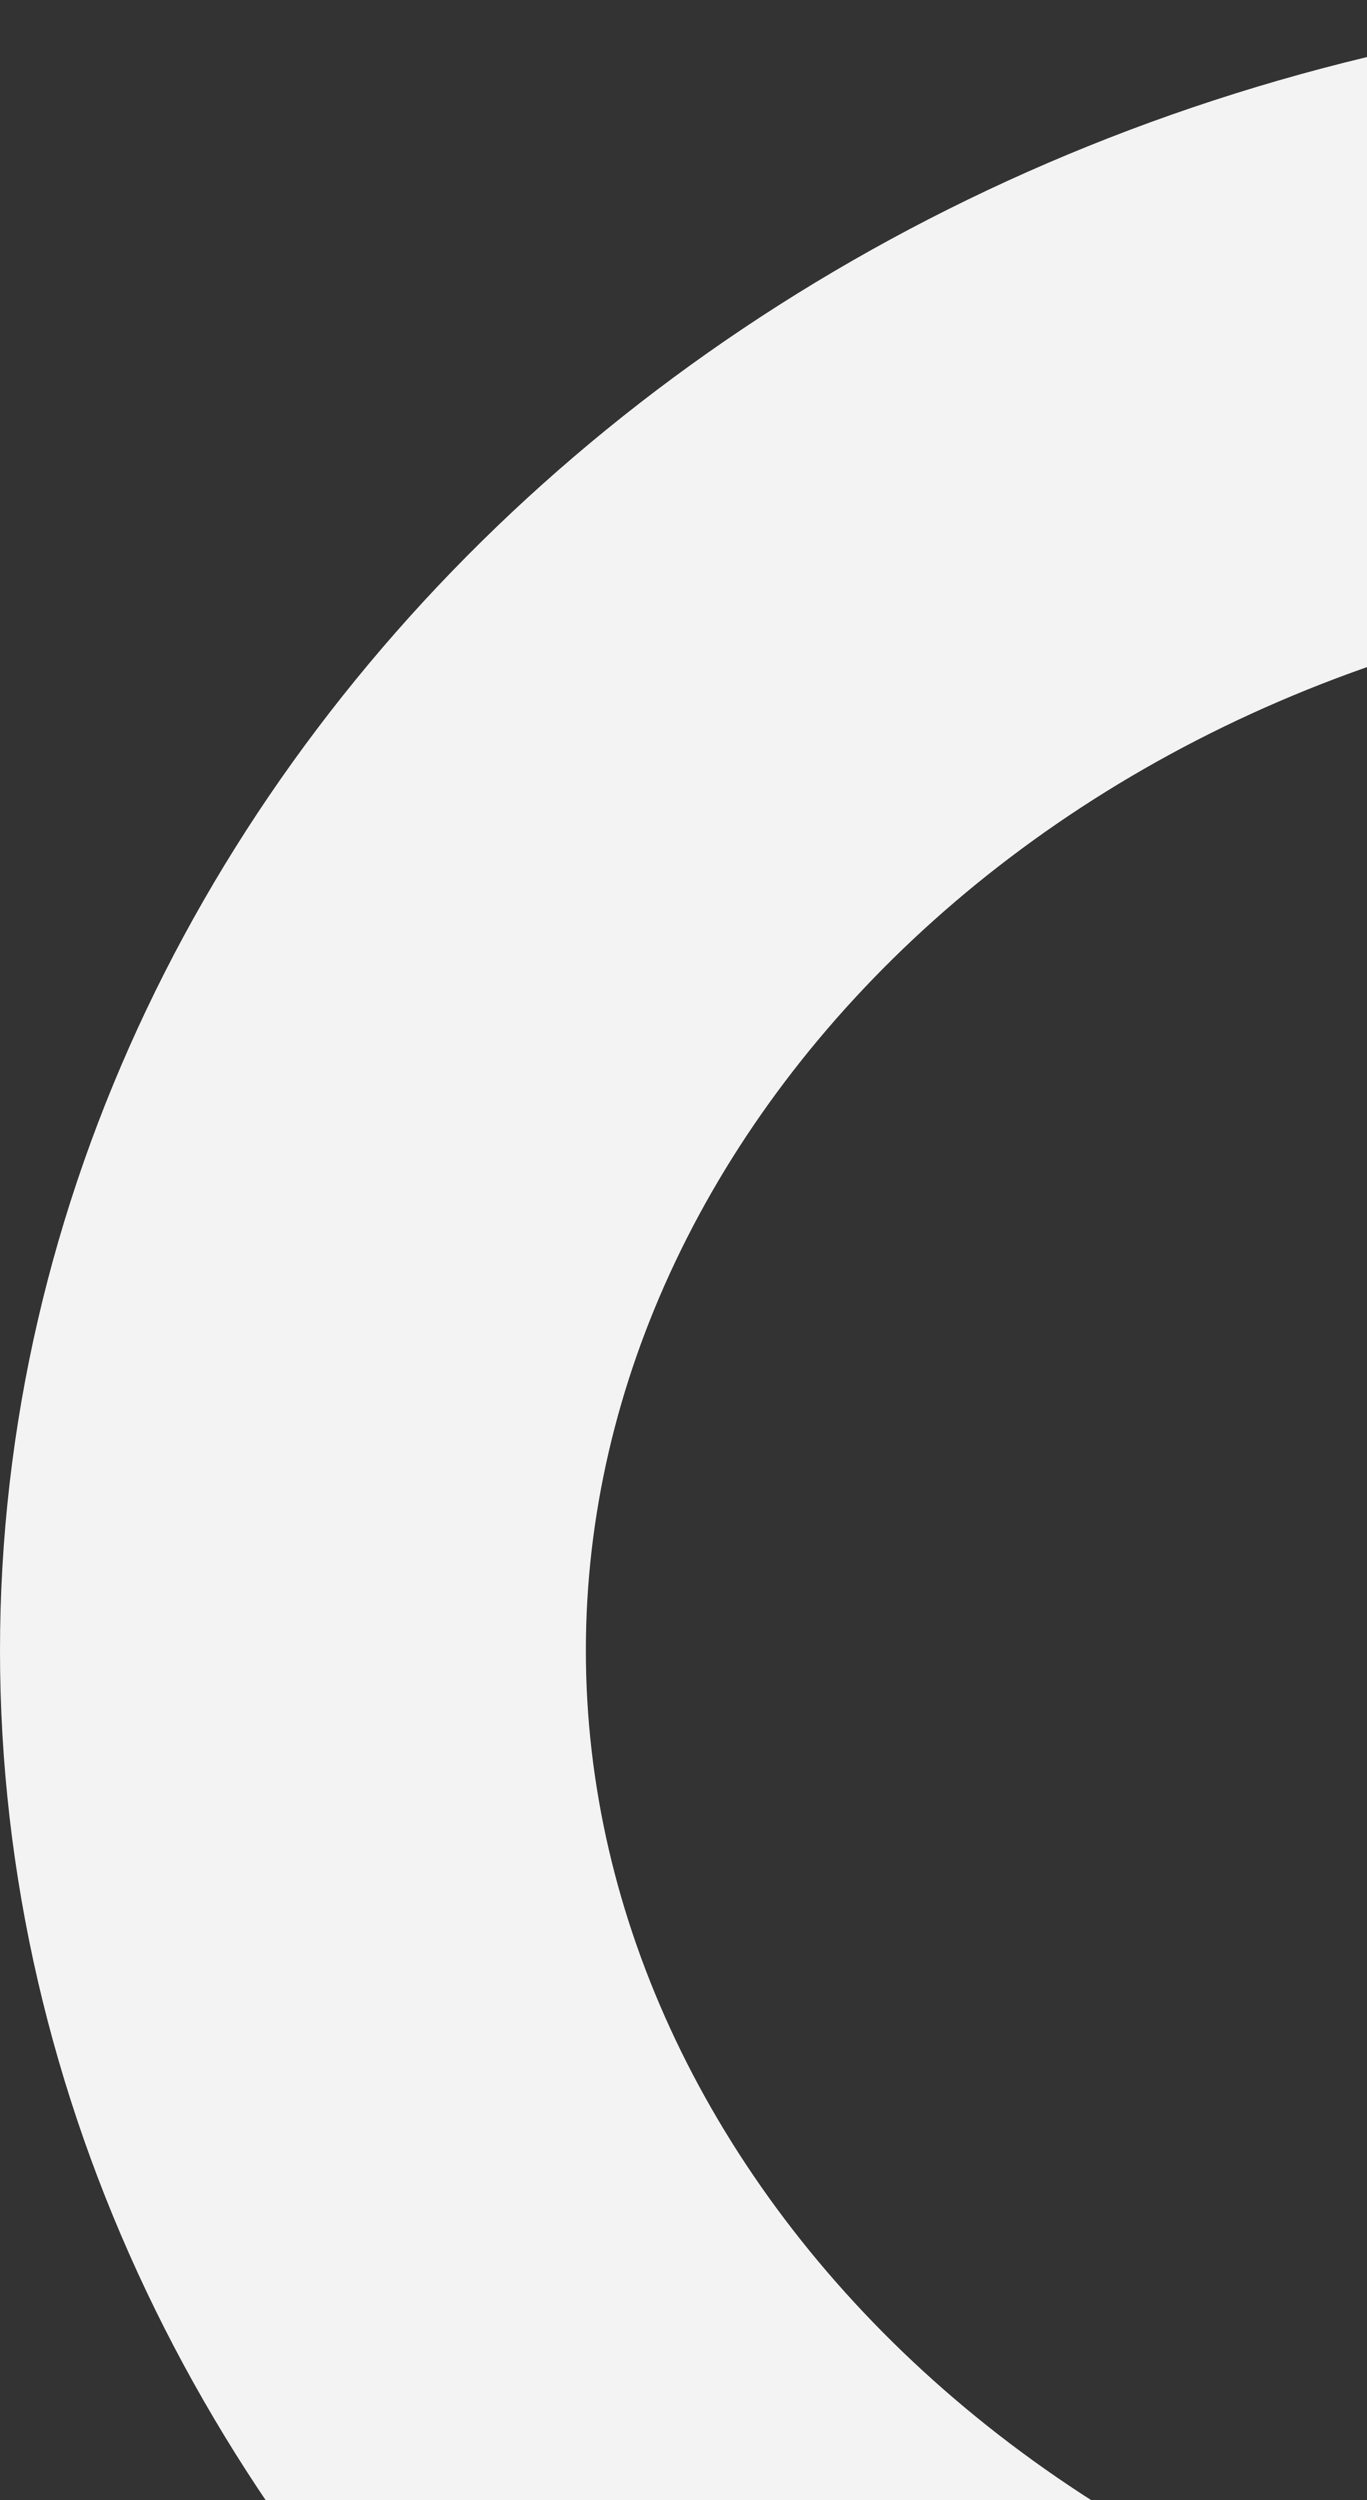 <svg width="70" height="128" viewBox="0 0 70 128" fill="none" xmlns="http://www.w3.org/2000/svg">
<rect x="0" y="0" width="70" height="128" fill="#333333" stroke="none"/>
<path d="M175 84.5C175 121.28 140.883 154 95 154C49.117 154 15 121.28 15 84.5C15 47.72 49.117 15 95 15C140.883 15 175 47.72 175 84.5Z" stroke="#F3F3F3" stroke-width="30"/>
</svg>
